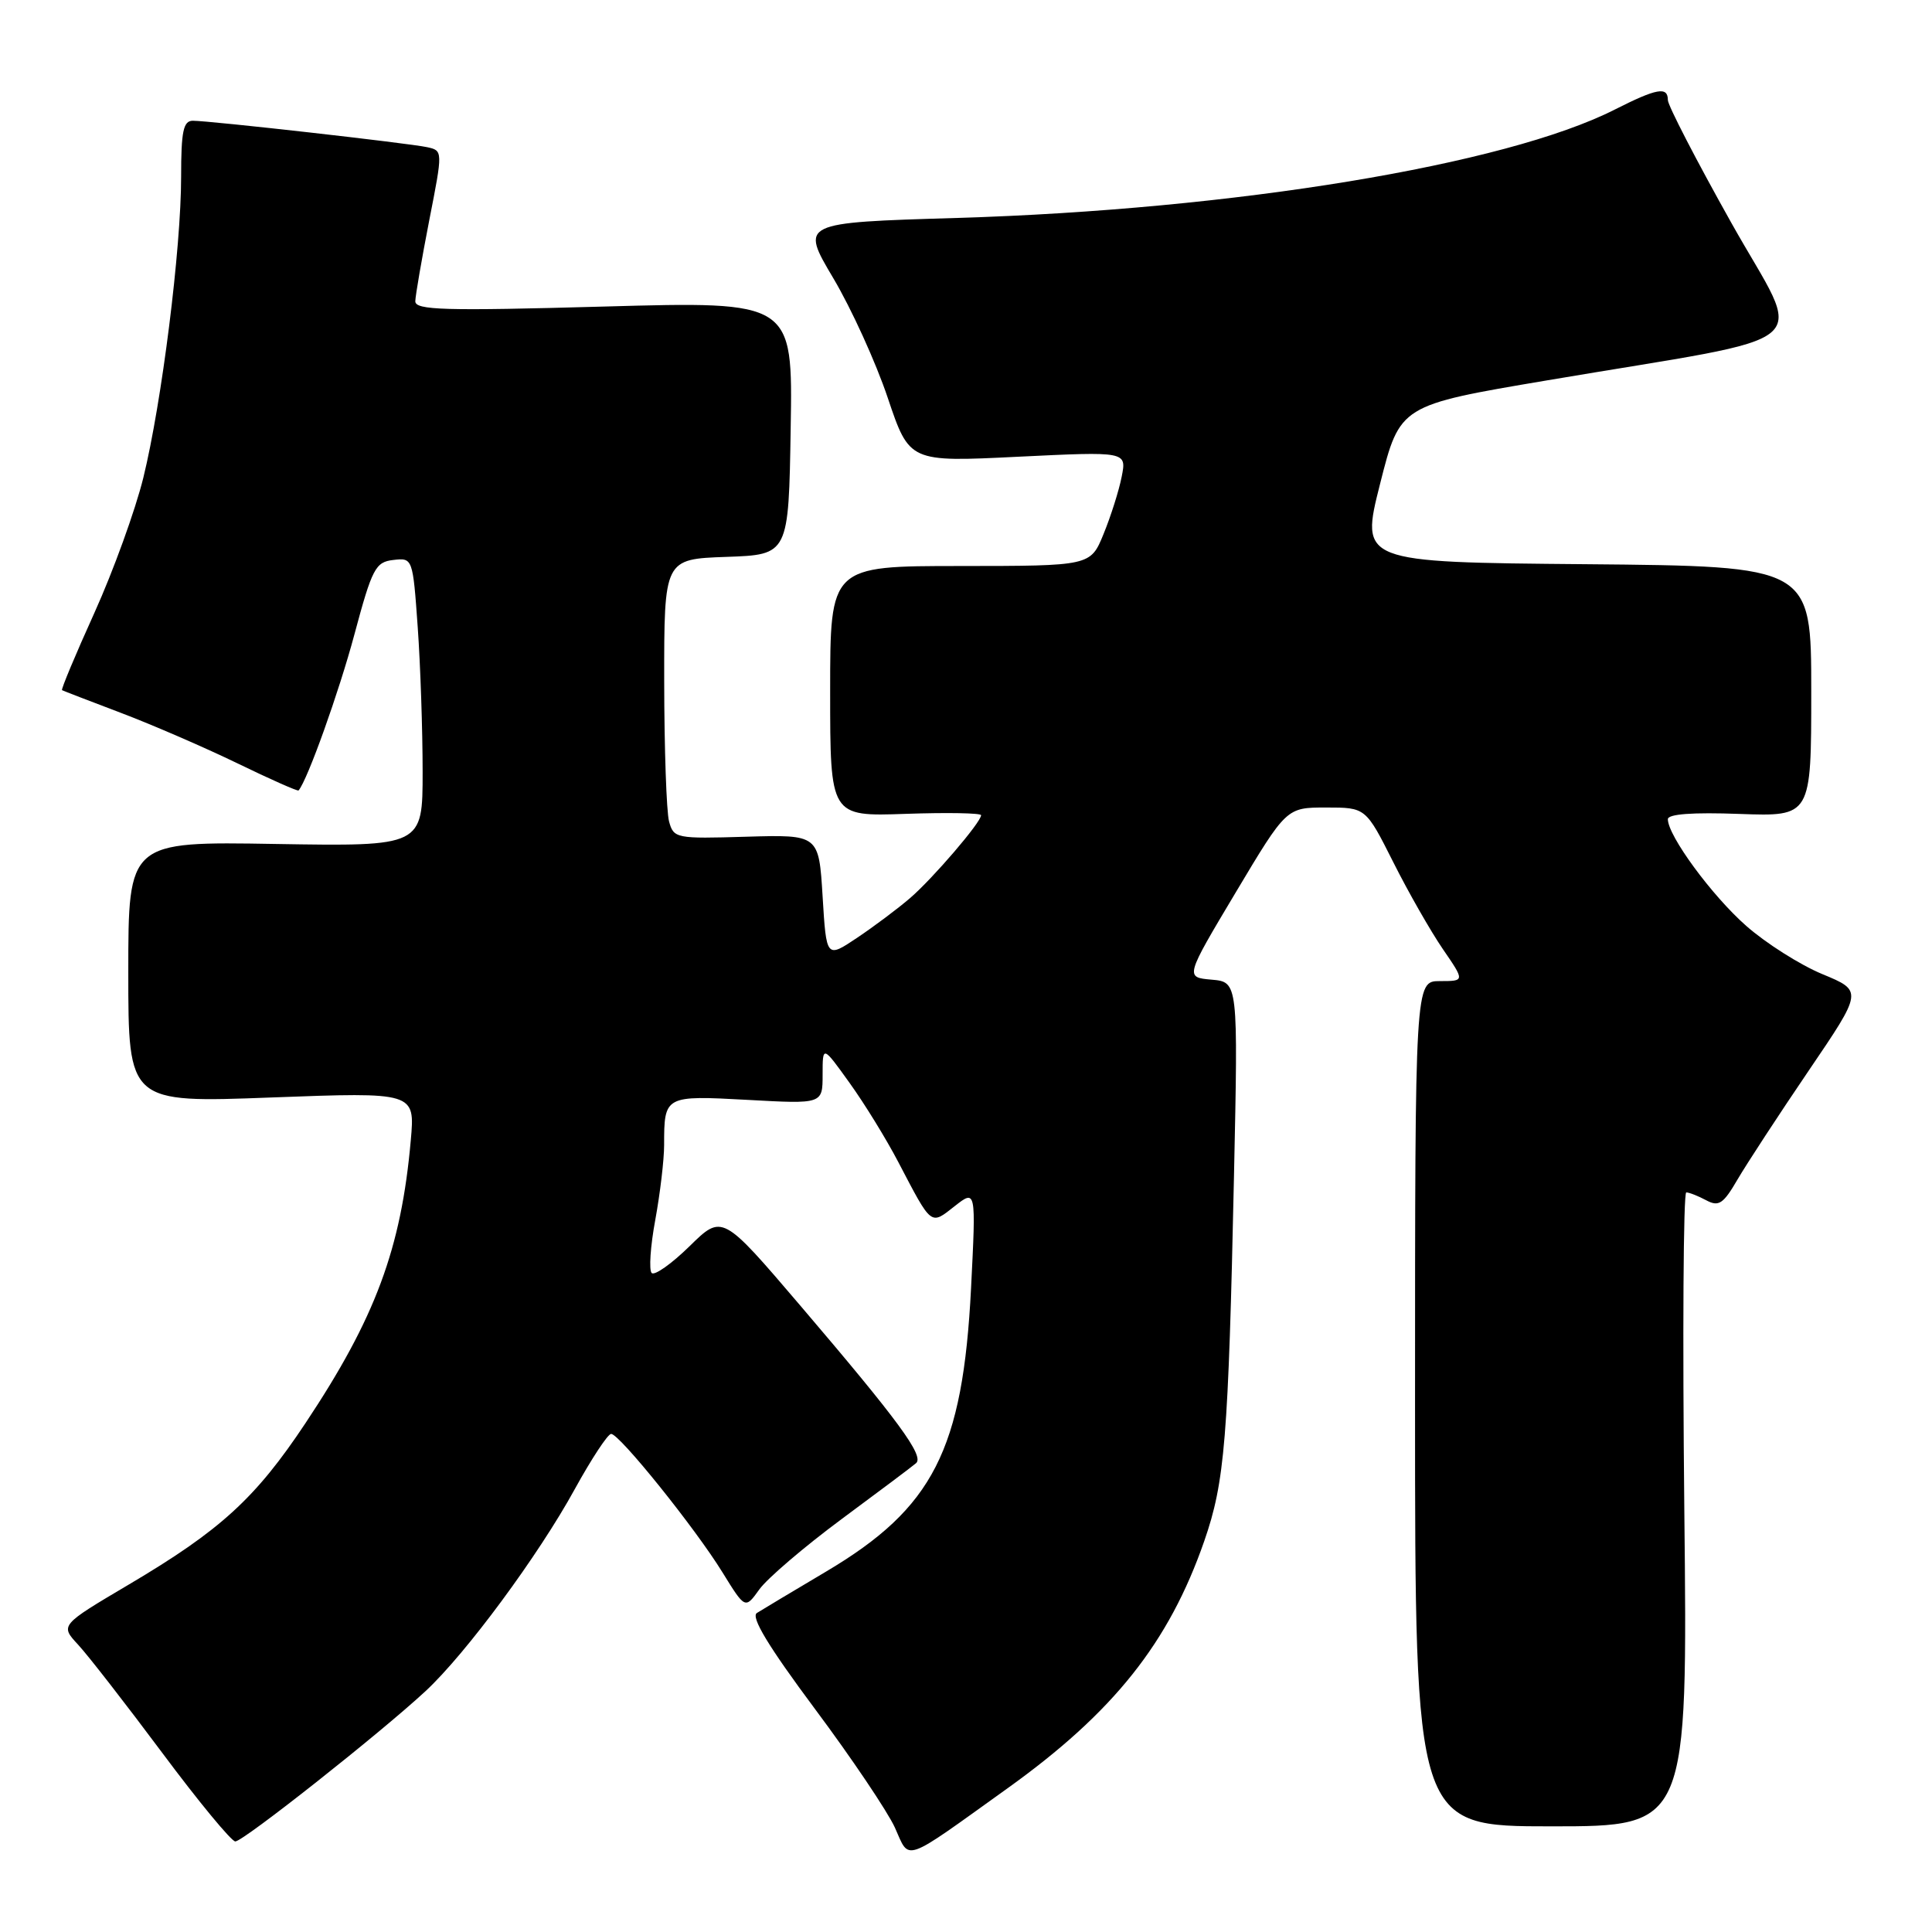 <?xml version="1.0" encoding="UTF-8" standalone="no"?>
<!DOCTYPE svg PUBLIC "-//W3C//DTD SVG 1.1//EN" "http://www.w3.org/Graphics/SVG/1.1/DTD/svg11.dtd" >
<svg xmlns="http://www.w3.org/2000/svg" xmlns:xlink="http://www.w3.org/1999/xlink" version="1.1" viewBox="0 0 256 256">
 <g >
 <path fill="currentColor"
d=" M 133.50 236.96 C 147.56 226.88 154.88 217.68 159.57 204.20 C 162.30 196.33 162.76 190.72 163.51 155.81 C 164.06 130.12 164.06 130.12 160.54 129.81 C 157.02 129.50 157.02 129.50 163.74 118.25 C 170.46 107.00 170.46 107.00 175.72 107.00 C 180.97 107.00 180.97 107.00 184.62 114.25 C 186.62 118.24 189.58 123.41 191.18 125.75 C 194.10 130.00 194.10 130.00 190.80 130.00 C 187.50 130.00 187.50 130.00 187.50 186.00 C 187.50 242.00 187.50 242.00 205.56 242.00 C 223.63 242.00 223.63 242.00 223.18 200.00 C 222.94 176.90 223.05 158.00 223.44 158.00 C 223.82 158.00 225.01 158.47 226.08 159.04 C 227.74 159.93 228.34 159.54 230.23 156.29 C 231.45 154.21 235.68 147.73 239.64 141.90 C 246.84 131.30 246.84 131.30 241.48 129.08 C 238.53 127.86 233.99 124.98 231.39 122.69 C 226.84 118.69 221.00 110.74 221.00 108.55 C 221.00 107.86 224.29 107.62 230.50 107.85 C 240.00 108.19 240.00 108.19 240.00 91.61 C 240.00 75.03 240.00 75.03 210.12 74.76 C 180.24 74.50 180.24 74.50 182.87 64.10 C 185.50 53.69 185.50 53.69 205.00 50.40 C 242.02 44.13 239.03 46.69 229.40 29.51 C 224.78 21.27 221.00 13.96 221.00 13.26 C 221.00 11.43 219.55 11.69 213.94 14.53 C 199.48 21.86 163.52 27.78 126.77 28.88 C 106.05 29.50 106.05 29.50 110.41 36.85 C 112.81 40.89 116.06 48.03 117.63 52.71 C 120.50 61.23 120.50 61.23 134.89 60.52 C 149.29 59.82 149.29 59.82 148.63 63.16 C 148.27 65.00 147.19 68.41 146.23 70.75 C 144.50 74.99 144.50 74.99 127.25 75.00 C 110.00 75.00 110.00 75.00 110.00 91.59 C 110.00 108.19 110.00 108.19 120.00 107.84 C 125.50 107.65 130.00 107.73 130.00 108.02 C 130.00 108.95 123.59 116.42 120.59 119.00 C 118.99 120.38 115.84 122.74 113.59 124.25 C 109.50 126.99 109.50 126.99 109.00 118.79 C 108.50 110.59 108.50 110.59 98.89 110.87 C 89.56 111.15 89.26 111.09 88.65 108.83 C 88.31 107.55 88.02 99.21 88.01 90.29 C 88.00 74.08 88.00 74.08 96.25 73.79 C 104.50 73.50 104.50 73.50 104.77 56.71 C 105.05 39.92 105.05 39.92 80.02 40.62 C 58.85 41.21 55.00 41.10 55.03 39.91 C 55.05 39.13 55.88 34.33 56.87 29.23 C 58.69 19.96 58.69 19.96 56.59 19.50 C 54.15 18.97 27.83 16.00 25.55 16.00 C 24.29 16.00 24.00 17.39 24.00 23.41 C 24.00 32.95 21.44 53.32 18.99 63.31 C 17.93 67.60 15.02 75.65 12.51 81.20 C 10.00 86.74 8.07 91.36 8.22 91.45 C 8.38 91.54 11.88 92.89 16.00 94.45 C 20.12 96.01 27.07 99.02 31.43 101.13 C 35.79 103.25 39.45 104.87 39.56 104.74 C 40.74 103.38 44.92 91.69 46.96 84.07 C 49.31 75.31 49.75 74.47 52.11 74.20 C 54.68 73.90 54.70 73.94 55.35 83.10 C 55.71 88.16 56.00 96.77 56.00 102.23 C 56.00 112.15 56.00 112.15 36.50 111.83 C 17.00 111.50 17.00 111.50 17.00 128.82 C 17.00 146.14 17.00 146.14 36.00 145.42 C 55.00 144.71 55.00 144.71 54.43 151.10 C 53.16 165.46 49.73 174.67 40.48 188.57 C 33.86 198.53 29.22 202.77 17.12 209.93 C 7.96 215.35 7.96 215.35 10.35 217.93 C 11.66 219.34 16.67 225.79 21.49 232.25 C 26.30 238.71 30.67 244.00 31.18 244.00 C 32.23 244.00 50.34 229.69 56.38 224.09 C 61.69 219.17 71.34 206.12 76.17 197.30 C 78.38 193.29 80.54 190.00 80.98 190.00 C 82.08 190.00 92.11 202.47 95.74 208.36 C 98.74 213.22 98.74 213.22 100.62 210.60 C 101.65 209.16 106.55 204.97 111.50 201.30 C 116.45 197.64 120.90 194.30 121.38 193.88 C 122.50 192.94 119.06 188.25 106.03 172.98 C 95.70 160.88 95.70 160.88 91.37 165.13 C 88.99 167.46 86.73 169.06 86.35 168.68 C 85.97 168.30 86.18 165.13 86.83 161.63 C 87.47 158.13 88.00 153.67 88.00 151.72 C 88.00 145.17 88.06 145.14 99.07 145.74 C 109.00 146.29 109.00 146.29 109.00 142.40 C 109.00 138.51 109.00 138.51 112.58 143.50 C 114.56 146.25 117.46 150.97 119.04 154.00 C 123.51 162.54 123.27 162.36 126.49 159.83 C 129.33 157.60 129.33 157.60 128.67 170.68 C 127.58 192.13 123.65 199.82 109.48 208.23 C 105.09 210.83 100.96 213.31 100.29 213.73 C 99.46 214.26 101.81 218.15 107.96 226.41 C 112.85 232.96 117.62 240.06 118.58 242.17 C 120.59 246.64 119.44 247.04 133.50 236.96 Z "/>
</g>
</svg>